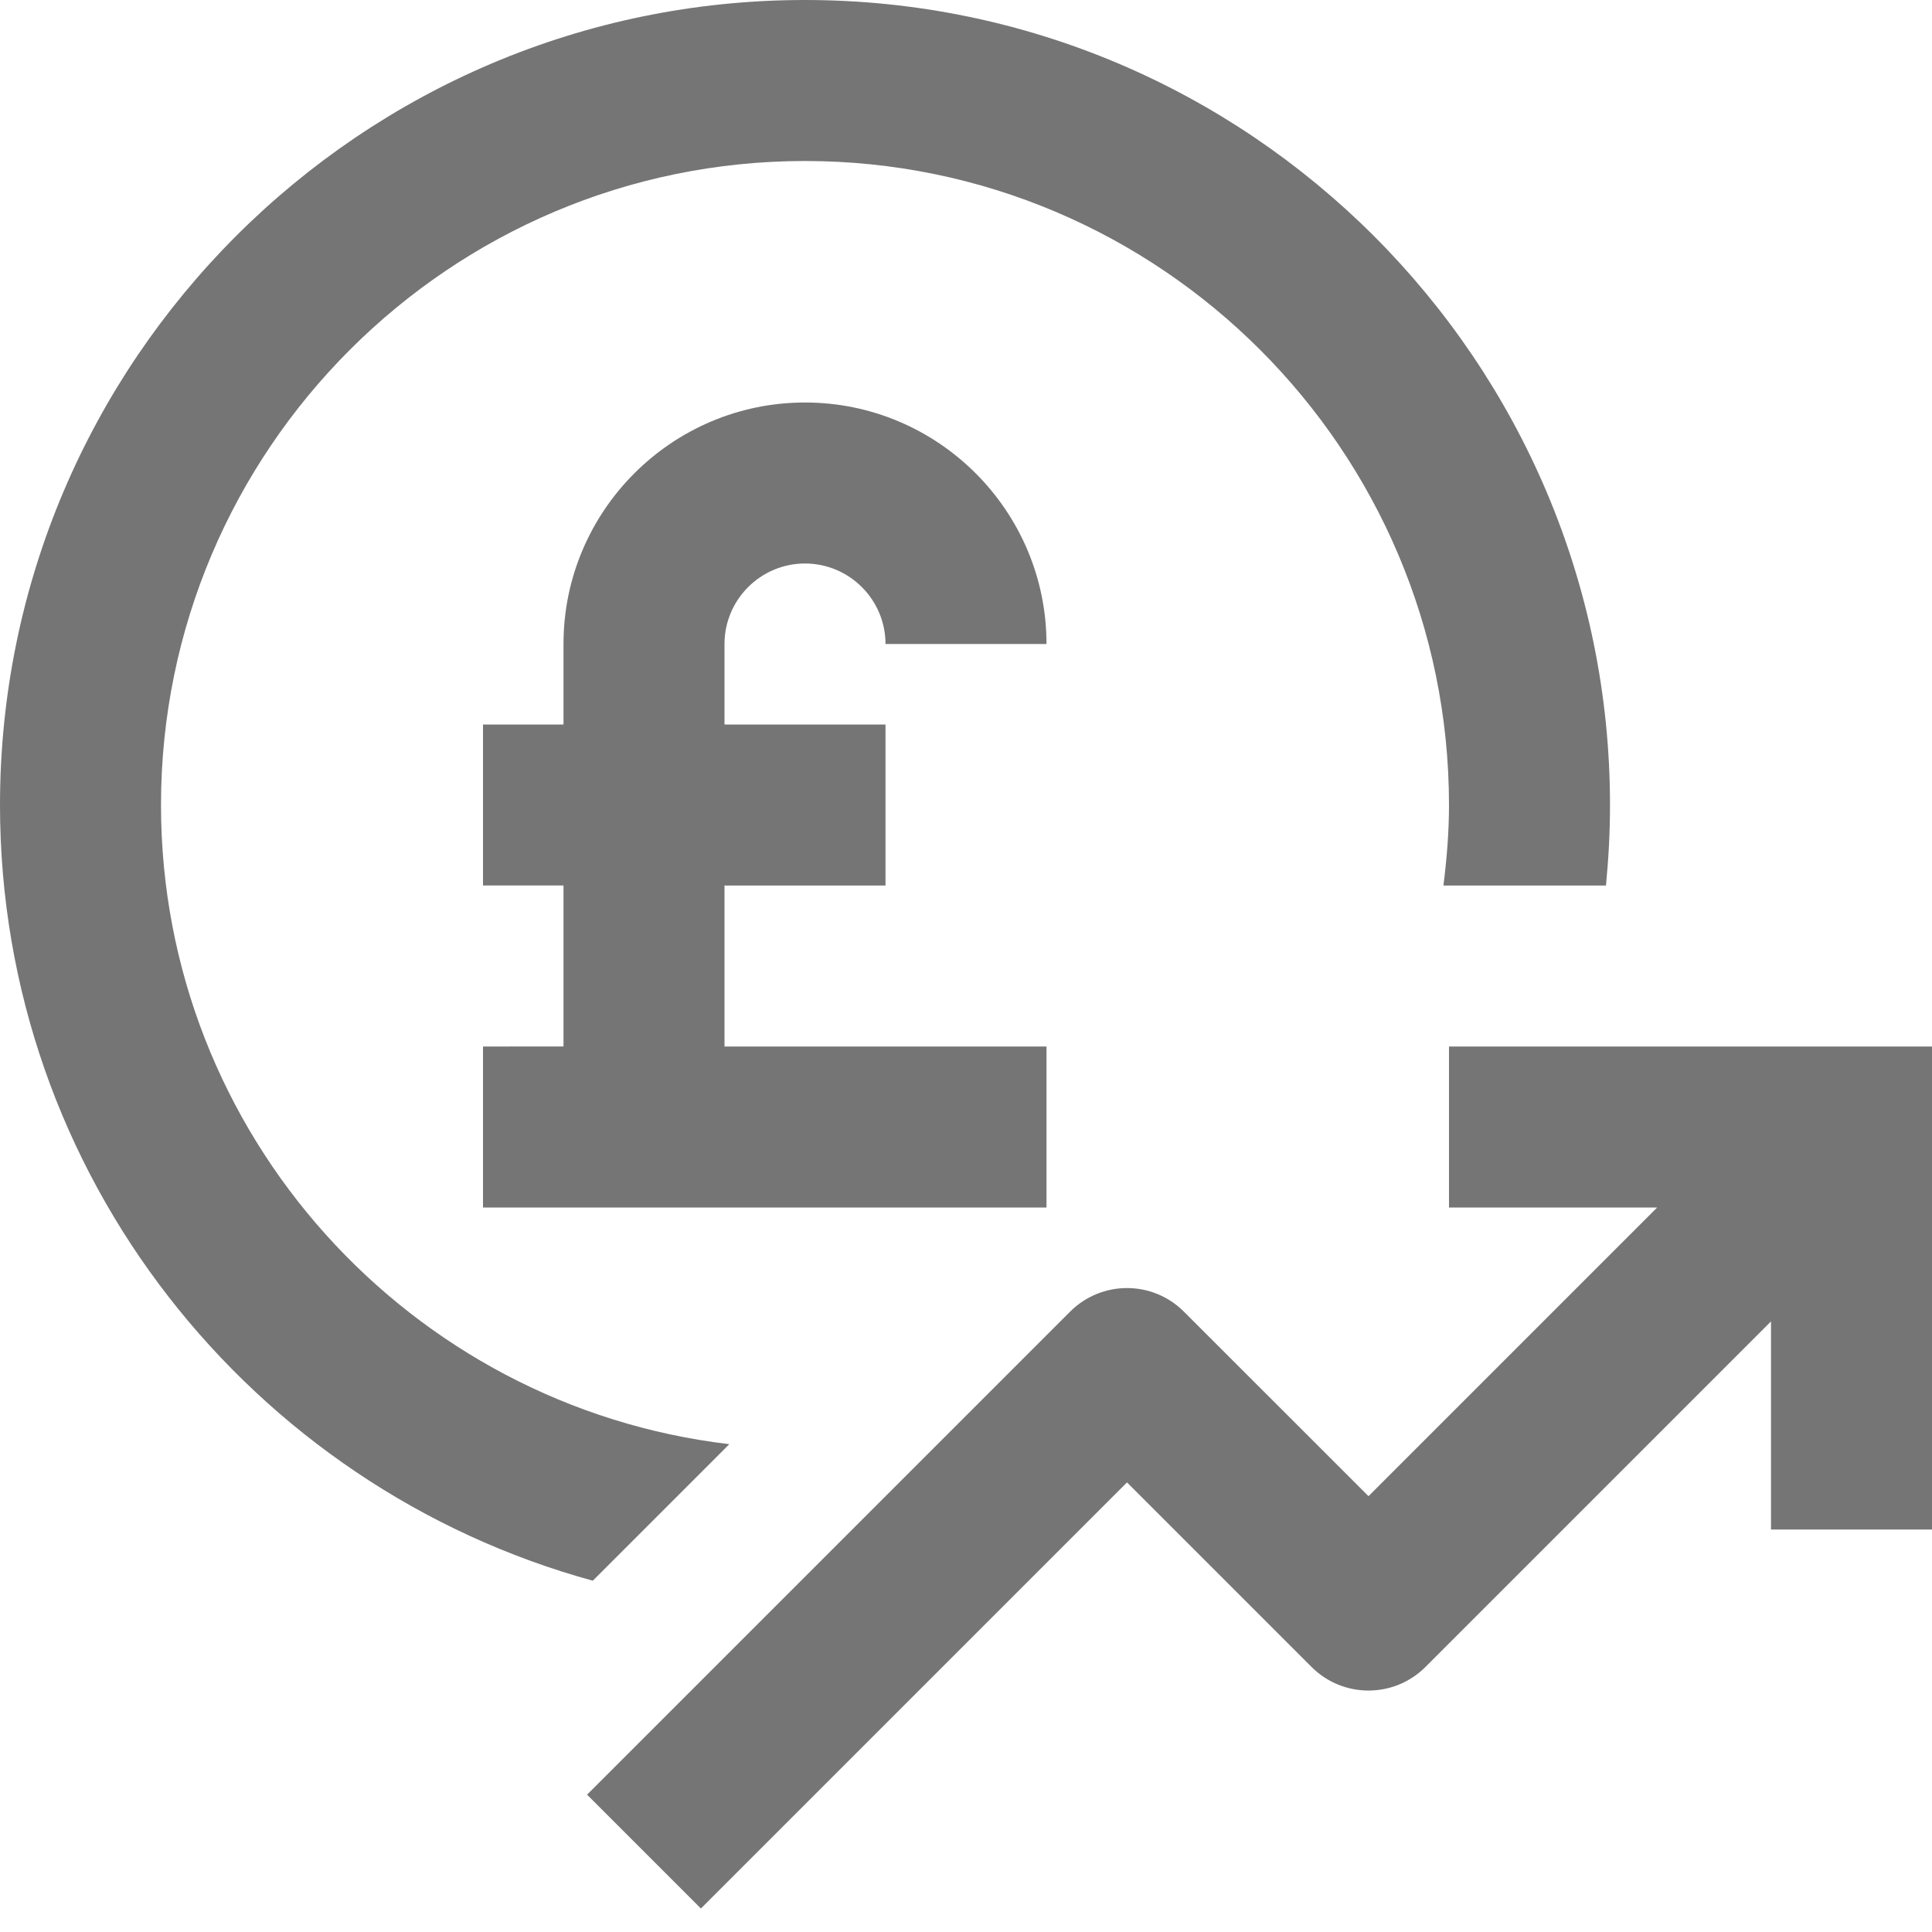 <?xml version="1.0" encoding="iso-8859-1"?>
<!-- Generator: Adobe Illustrator 16.0.0, SVG Export Plug-In . SVG Version: 6.00 Build 0)  -->
<!DOCTYPE svg PUBLIC "-//W3C//DTD SVG 1.1//EN" "http://www.w3.org/Graphics/SVG/1.1/DTD/svg11.dtd">
<svg version="1.1" xmlns="http://www.w3.org/2000/svg" xmlns:xlink="http://www.w3.org/1999/xlink" x="0px" y="0px" width="24px"
	 height="24px" viewBox="0 0 24 24" style="enable-background:new 0 0 24 24;" xml:space="preserve">
<g id="Frame_-_24px">
	<rect style="fill:none;" width="24" height="24"/>
</g>
<g id="Line_Icons">
	<g>
		<path style="fill:#757575;" d="M10,7c0.551,0,1,0.449,1,1h2c0-1.654-1.346-3-3-3S7,6.347,7,8v1H6v2h1v2H6v2h7v-2H9v-2h2V9H9V8
			C9,7.449,9.449,7,10,7z"/>
		<path style="fill:#757575;" d="M9.06,17.94C5.091,17.473,2,14.093,2,10c0-4.411,3.589-8,8-8s8,3.589,8,8
			c0,0.34-0.028,0.672-0.069,1h2.019C19.982,10.671,20,10.338,20,10c0-5.514-4.486-10-10-10S0,4.486,0,10
			c0,4.601,3.127,8.475,7.364,9.636L9.06,17.94z"/>
		<path style="fill:#757575;" d="M18,13v2h2.586L17,18.586l-2.293-2.292c-0.391-0.391-1.023-0.391-1.414,0l-6,6l1.414,1.414
			L14,18.415l2.293,2.293c0.391,0.39,1.023,0.39,1.414,0L22,16.415V19h2v-6H18z"/>
	</g>
</g>
</svg>
